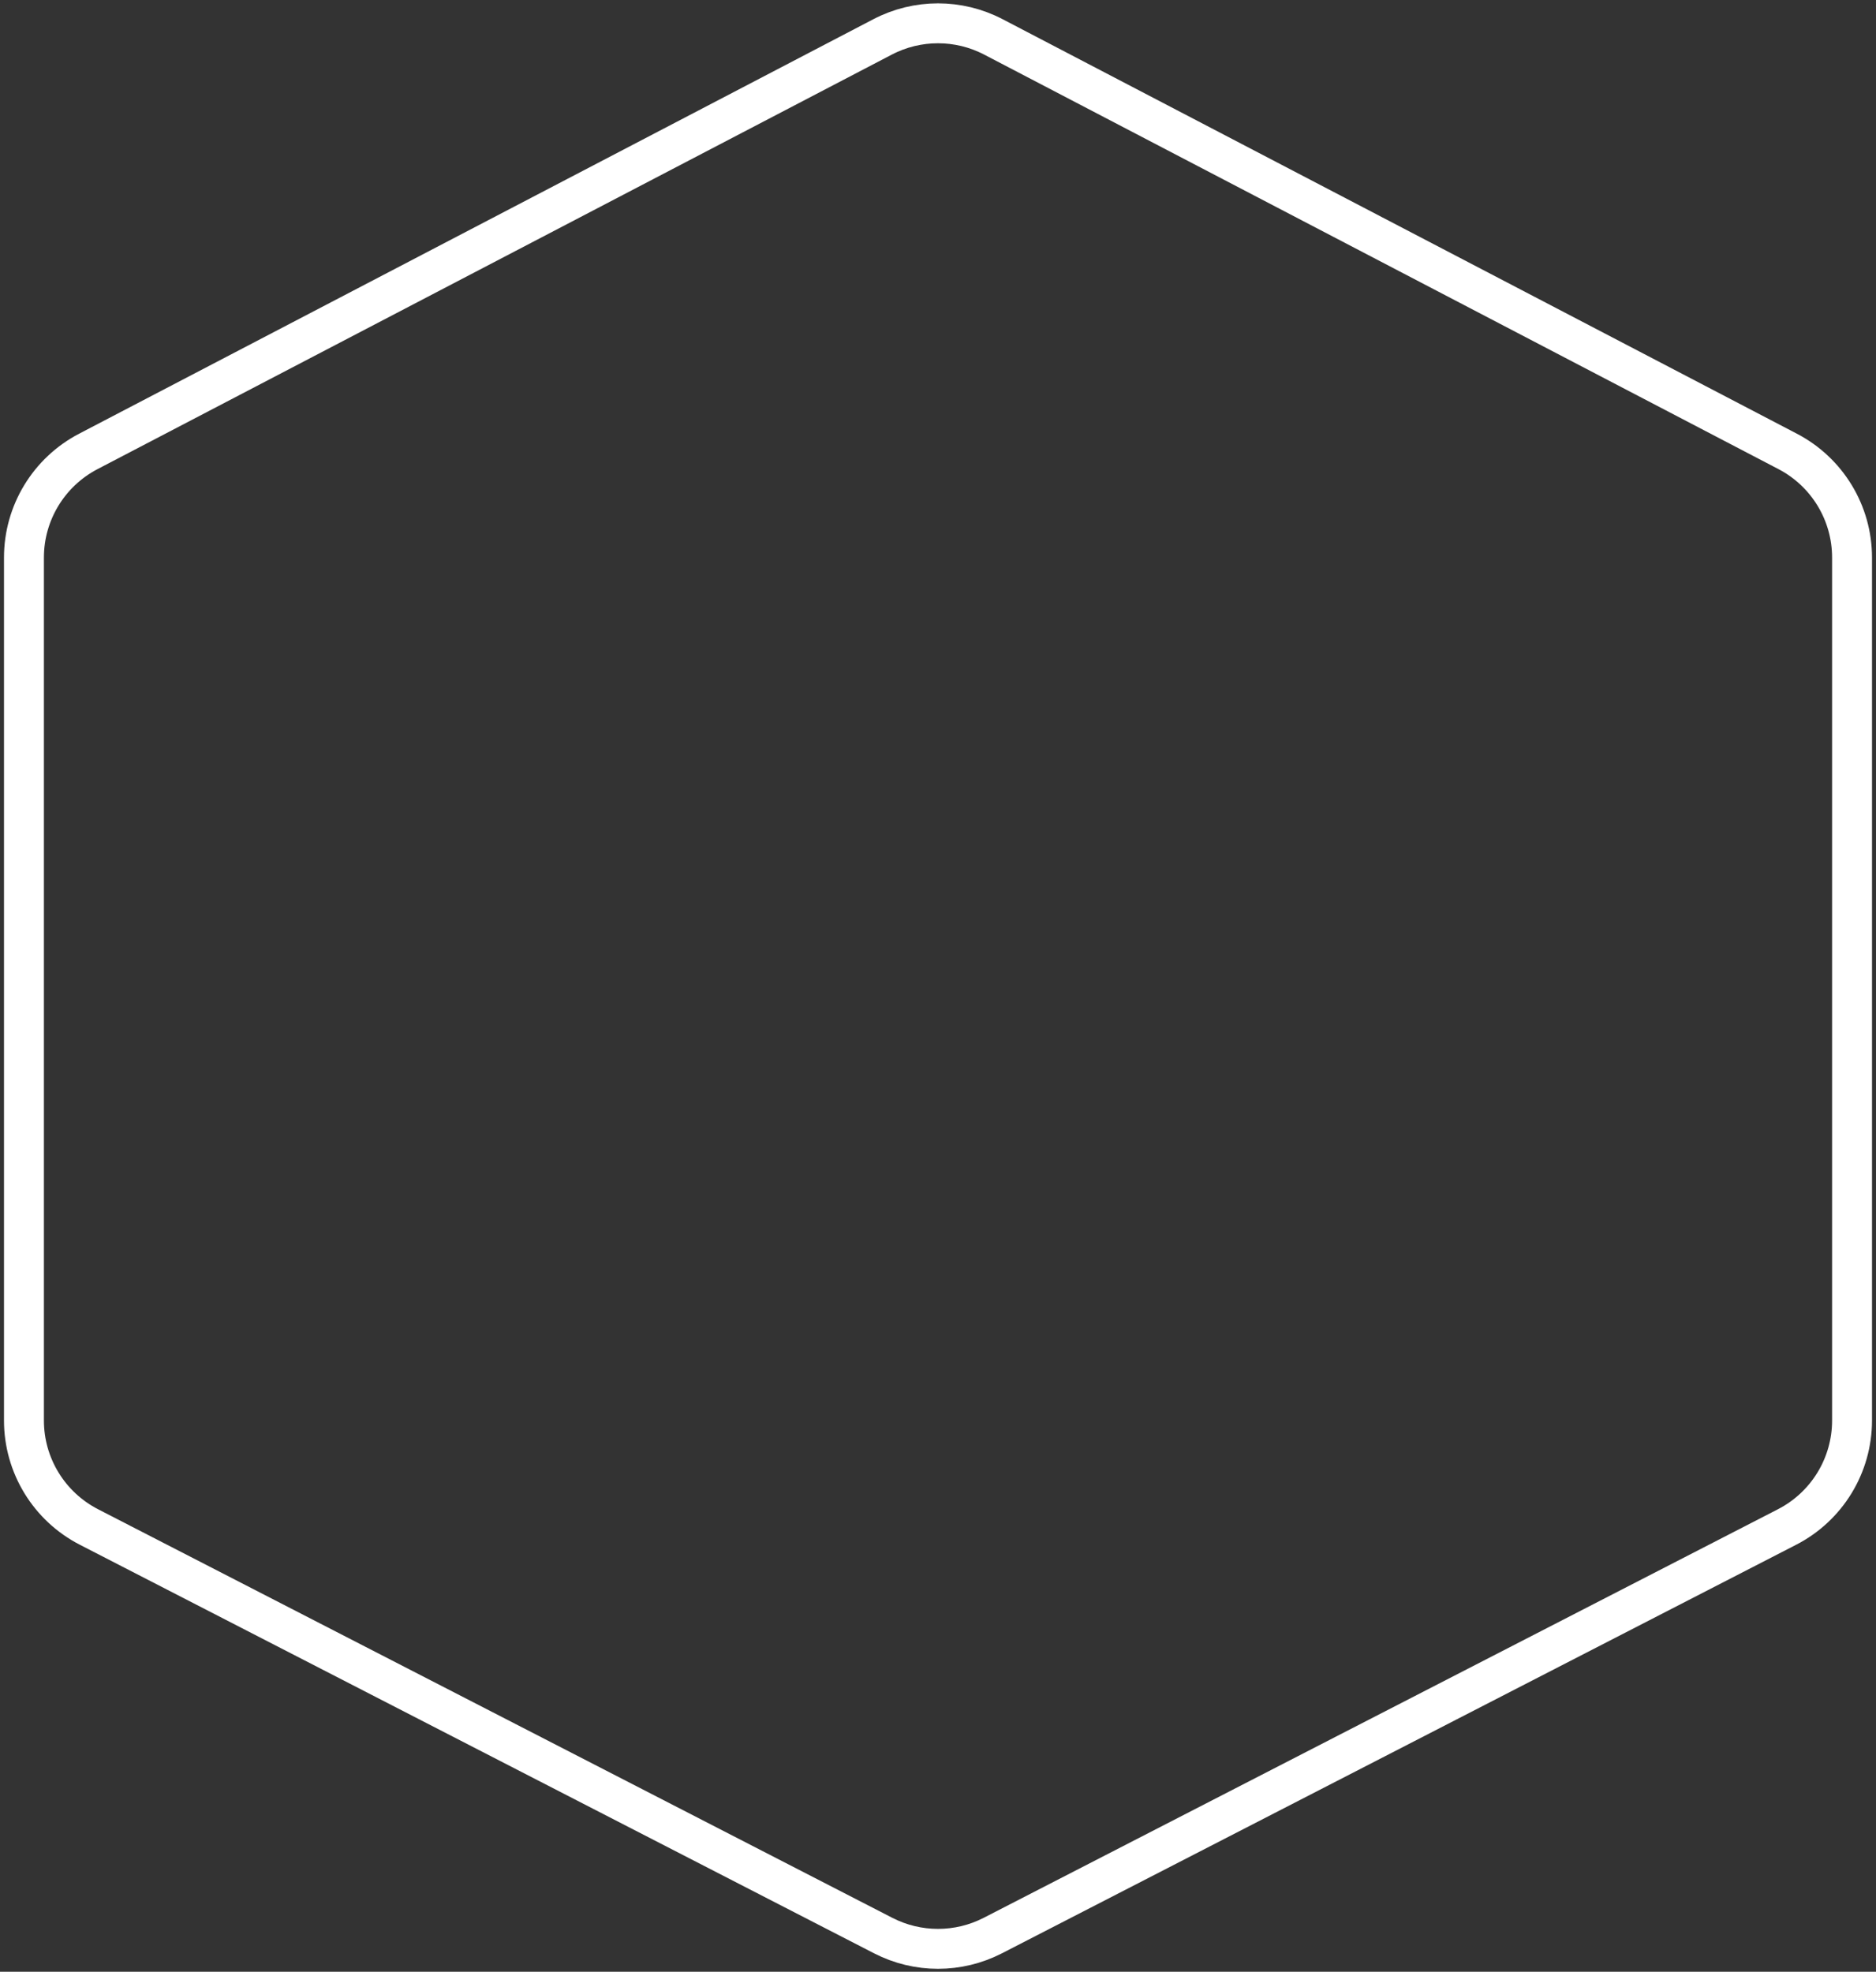 <svg width="235" height="247" viewBox="0 0 235 247" fill="none" xmlns="http://www.w3.org/2000/svg">
<rect x="0" y="0" width="235" height="247" fill="#333333" stroke="none"/>
<path d="M3 69.848C3 64.26 6.106 59.135 11.06 56.55L110.56 4.622C114.908 2.353 120.092 2.353 124.44 4.622L223.94 56.55C228.894 59.135 232 64.26 232 69.848L232 177.946C232 183.565 228.859 188.713 223.862 191.284L124.362 242.47C120.055 244.685 114.945 244.685 110.638 242.47L11.138 191.284C6.141 188.713 3 183.565 3 177.946L3 69.848Z" stroke="white" stroke-width="5"/>
</svg>
